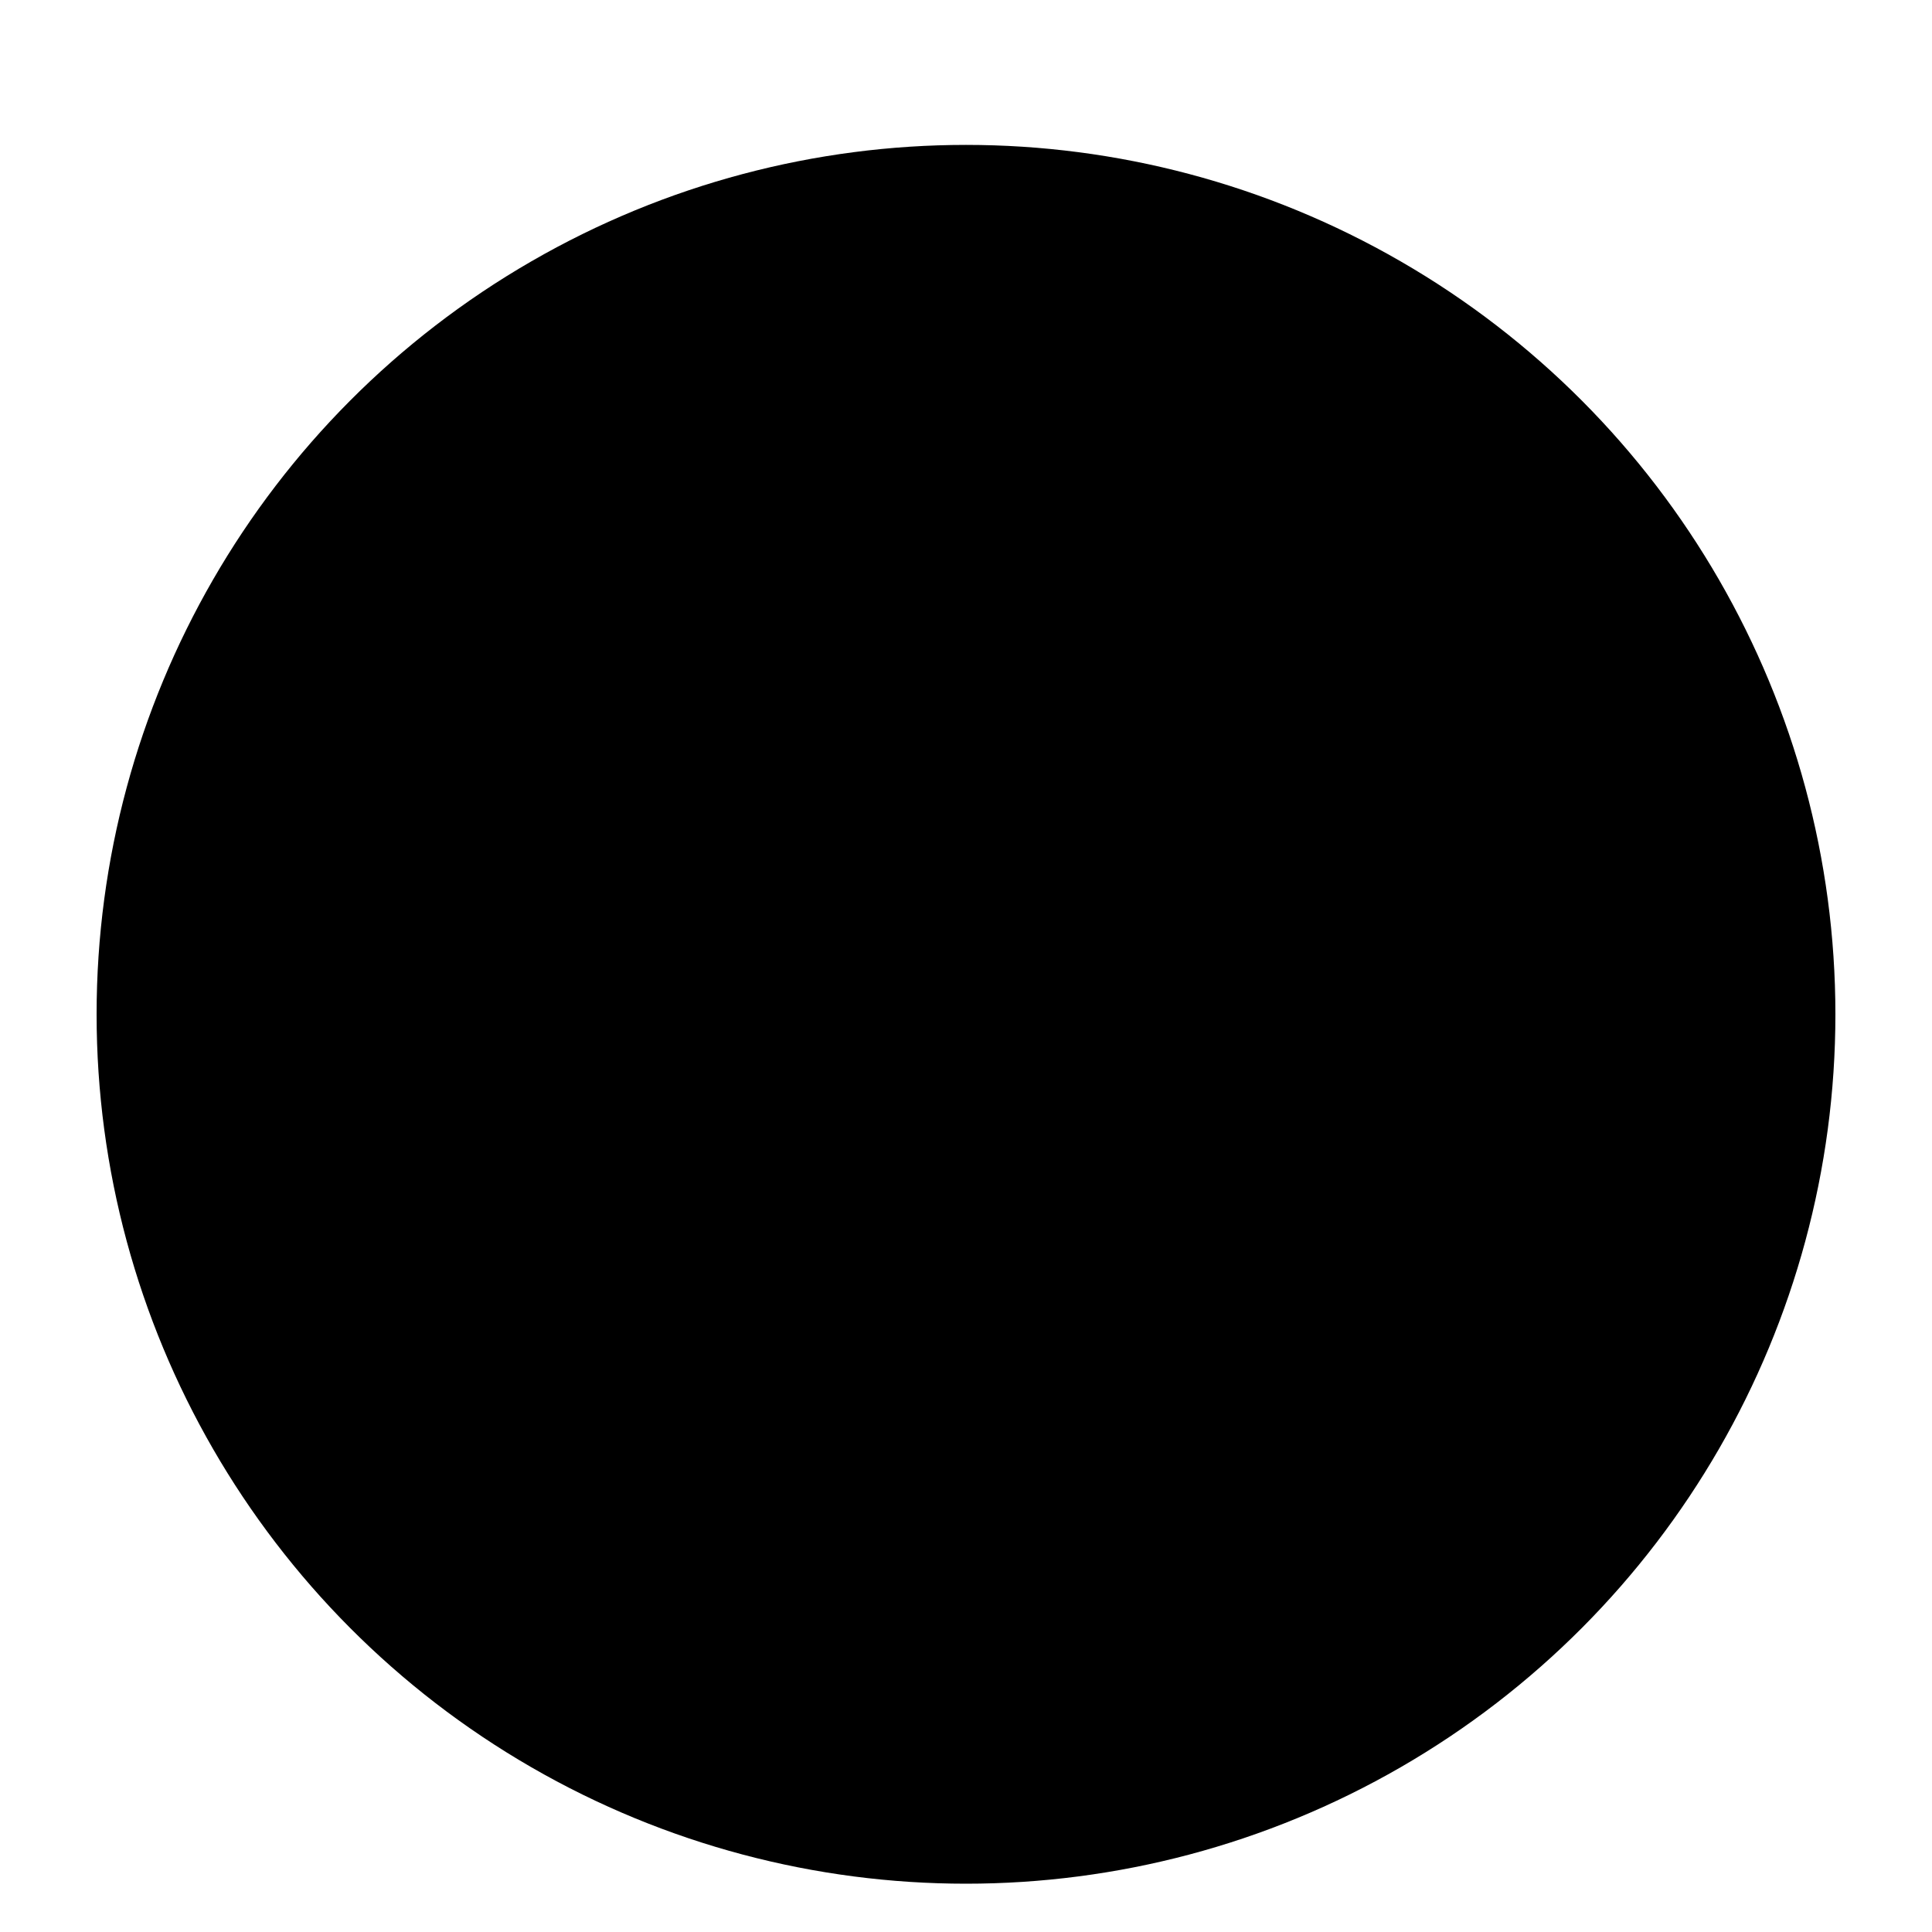 <svg data-svg="world" height="20" viewBox="0 0 20 20" width="20" xmlns="http://www.w3.org/2000/svg">
<path d="M1,10.5 L19,10.5" ></path>
<path d="M2.35,15.5 L17.65,15.5" ></path>
<path d="M2.35,5.5 L17.523,5.5" ></path>
<path d="M10,19.46 L9.98,19.46 C7.31,17.33 5.61,14.141 5.61,10.58 C5.61,7.02 7.33,3.83 10,1.7 C10.01,1.7 9.99,1.7 10,1.7 L10,1.7 C12.67,3.83 14.4,7.02 14.4,10.58 C14.4,14.141 12.67,17.33 10,19.46 L10,19.46 L10,19.46 L10,19.46 Z"  ></path><circle cx="10" cy="10.5"  r="9" ></circle></svg>